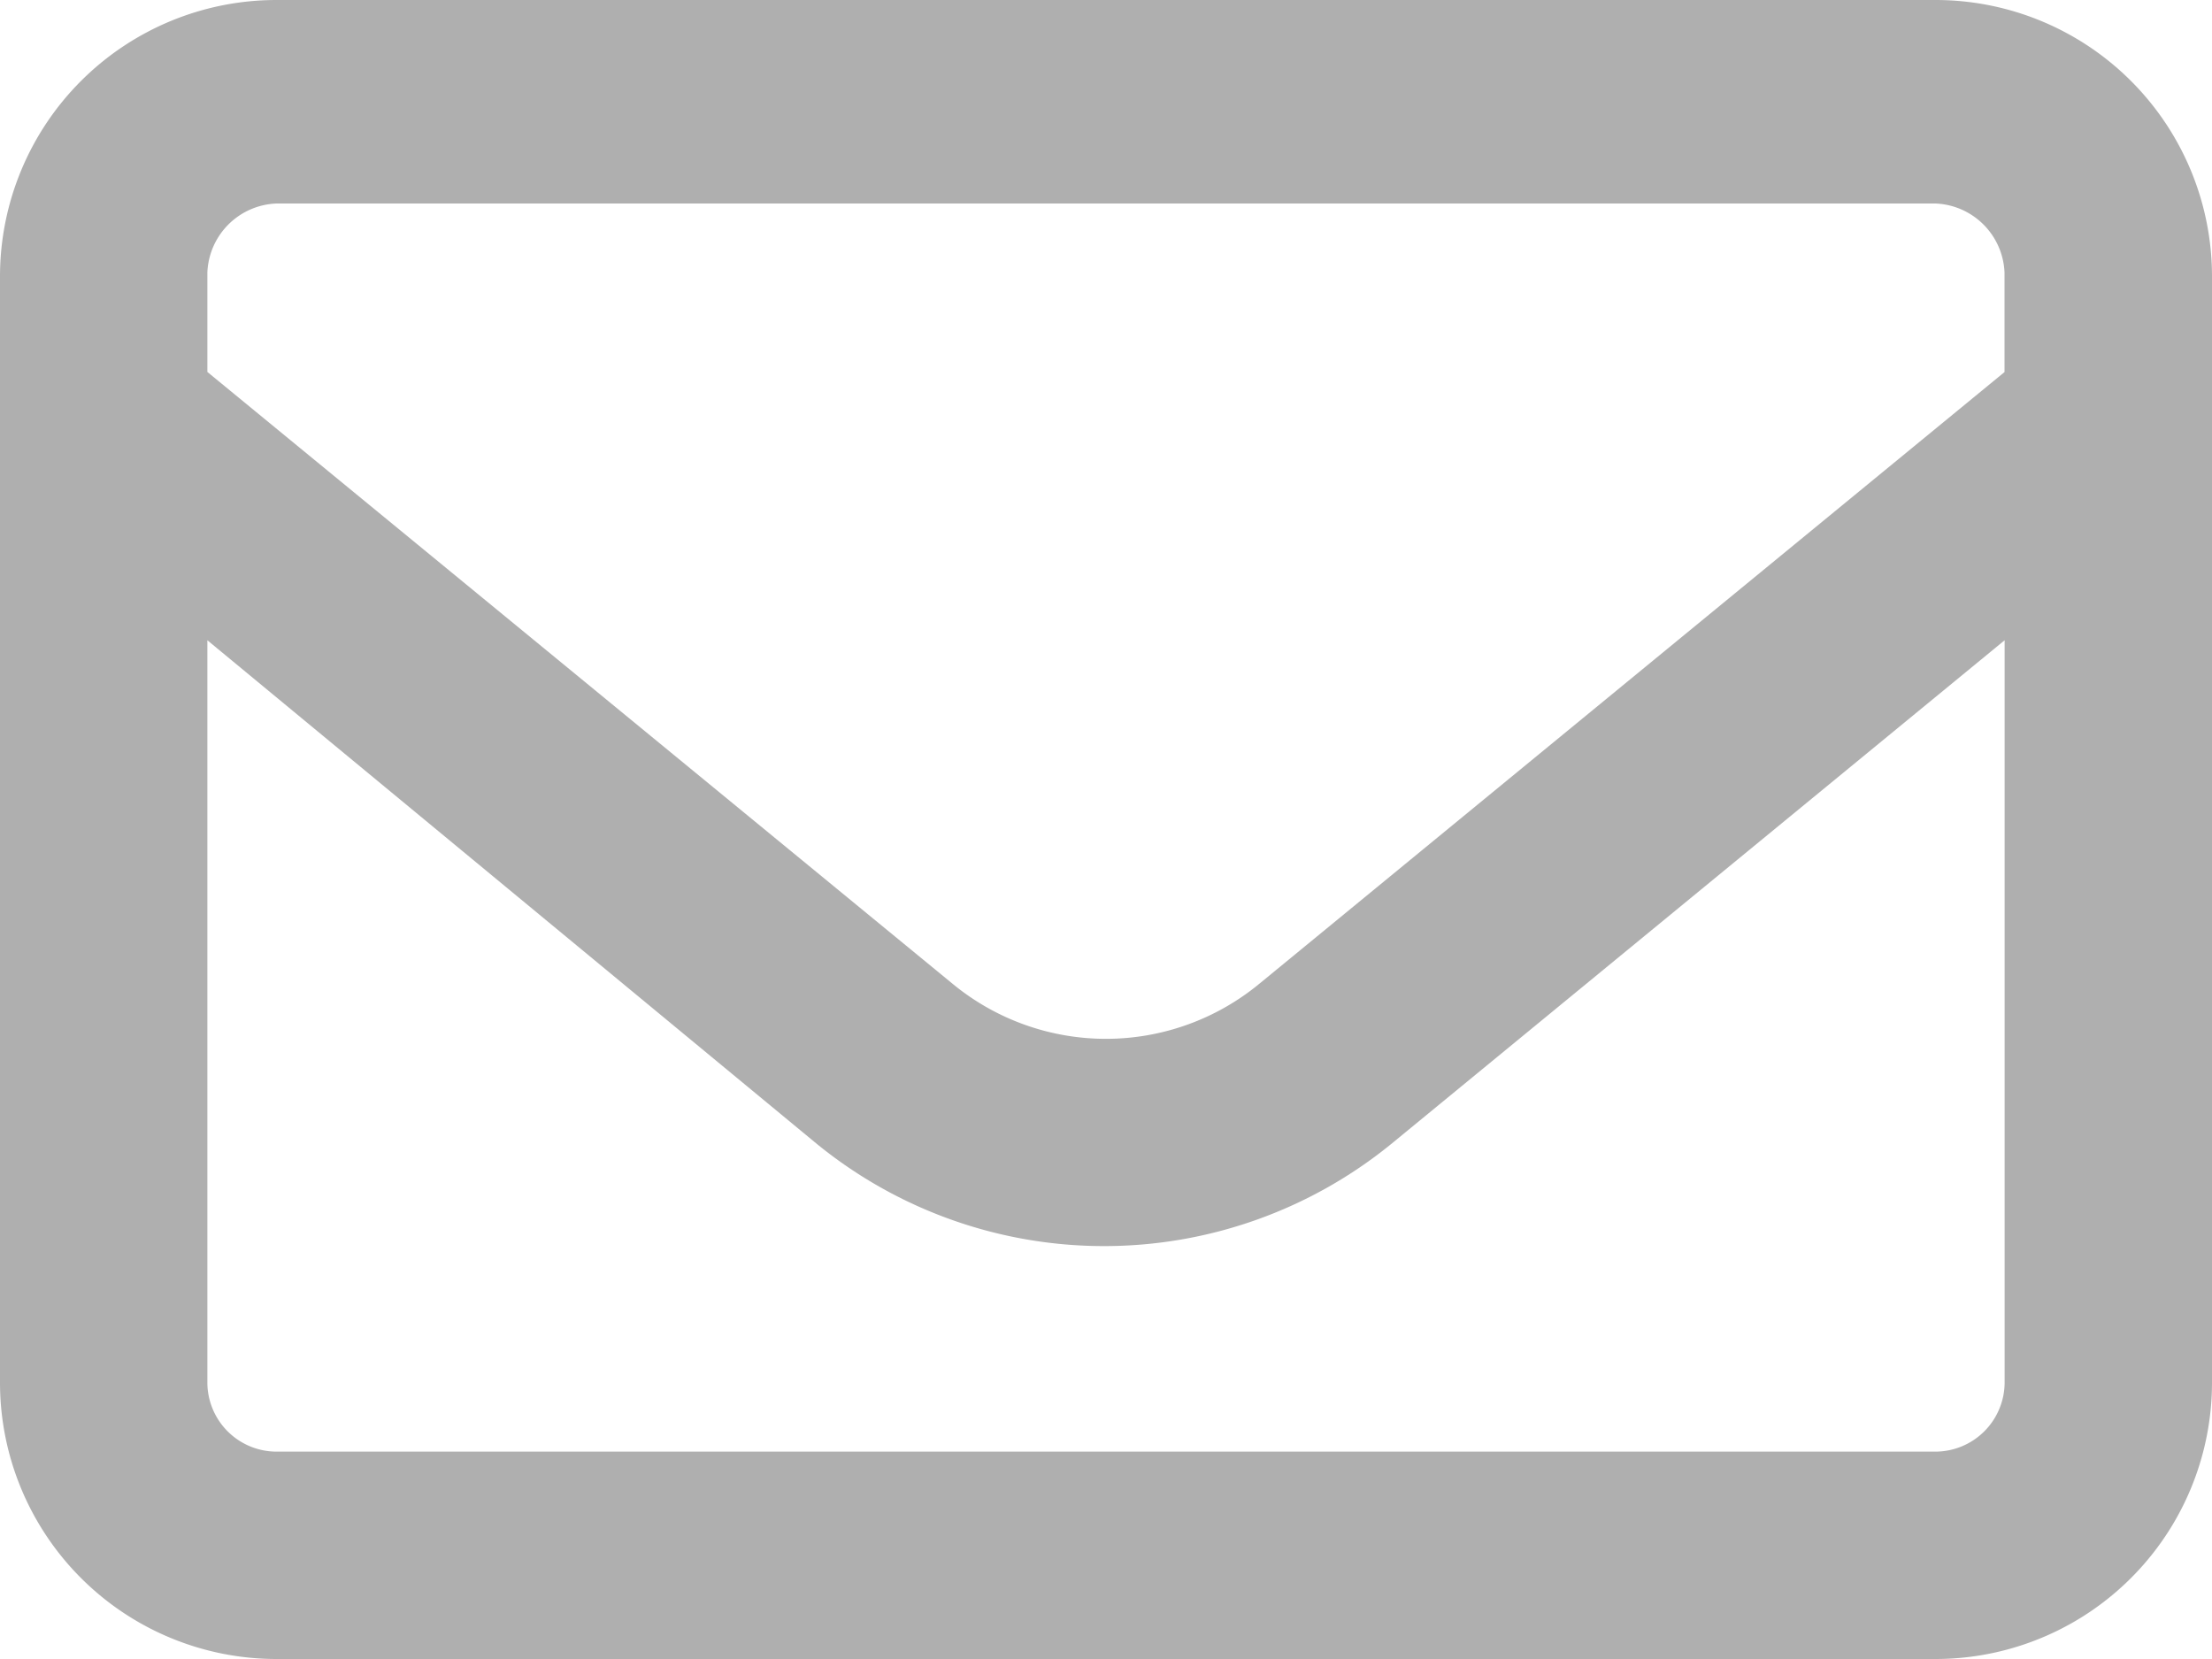 <svg id="fa-solid_fa-arrow-up-right-from-square" data-name="fa-solid fa-arrow-up-right-from-square" xmlns="http://www.w3.org/2000/svg" xmlns:xlink="http://www.w3.org/1999/xlink" width="20" height="15" viewBox="0 0 20 15">
  <defs>
    <clipPath id="clip-path">
      <rect id="Rectangle_6806" data-name="Rectangle 6806" width="20" height="15" fill="#afafaf"/>
    </clipPath>
  </defs>
  <g id="Group_47493" data-name="Group 47493" clip-path="url(#clip-path)">
    <path id="Path_100242" data-name="Path 100242" d="M0,2.5A2.5,2.5,0,0,1,2.5,0h15A2.5,2.5,0,0,1,20,2.5v10A2.5,2.5,0,0,1,17.5,15H2.5A2.5,2.5,0,0,1,0,12.5Zm1.875,0v.863L8.613,8.895a2.18,2.18,0,0,0,2.773,0l6.738-5.531v-.9A.651.651,0,0,0,17.5,1.84H2.5a.65.65,0,0,0-.625.625Zm0,3.289V12.5a.626.626,0,0,0,.625.625h15a.627.627,0,0,0,.625-.625V5.789l-5.547,4.555a4.112,4.112,0,0,1-5.191,0Z" fill="#afafaf"/>
  </g>
</svg>
